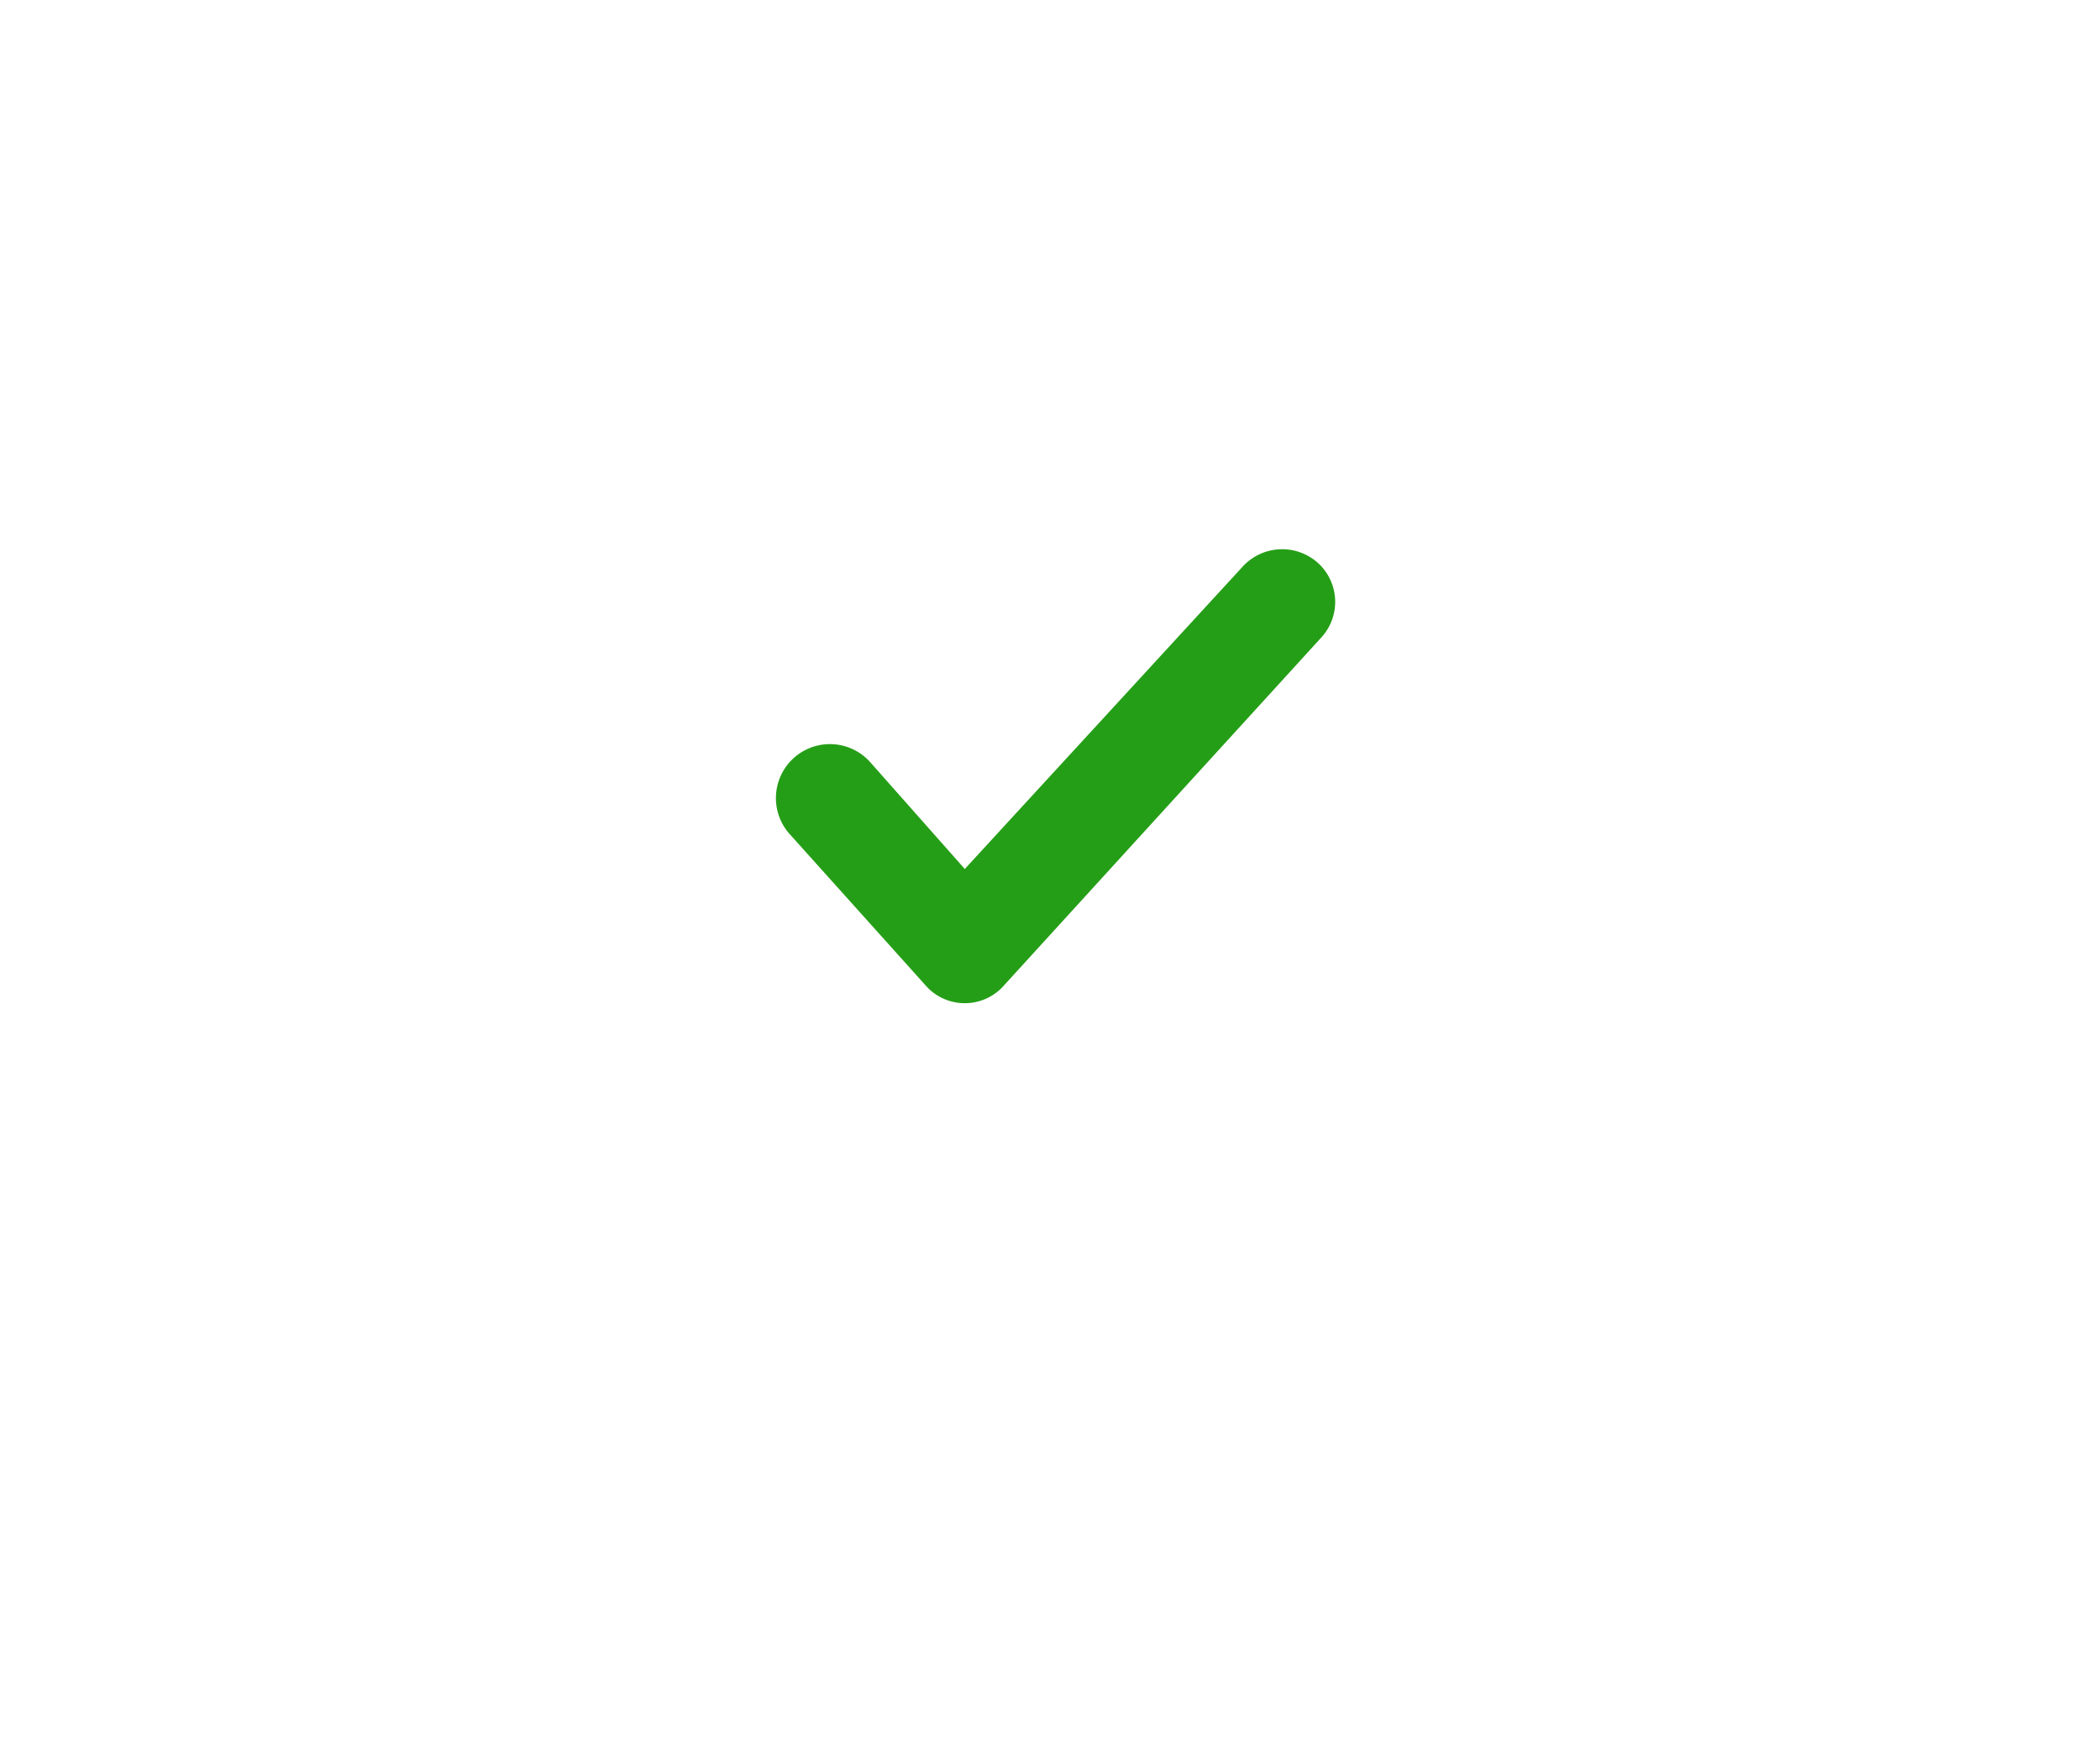 
    <svg
      xmlns="http://www.w3.org/2000/svg"
      xmlns:xlink="http://www.w3.org/1999/xlink"
      width="48"
      height="40"
      viewBox="0 0 48 48"
      style="display: block;margin: auto;"
    >
      <defs>
        <filter
          id="Ellipse_690"
          x="0"
          y="0"
          width="48"
          height="48"
          filterUnits="userSpaceOnUse"
        >
          <feOffset dy="3" input="SourceAlpha"></feOffset>
          <feGaussianBlur stdDeviation="3" result="blur"></feGaussianBlur>
          <feFlood floodOpacity="0.161"></feFlood>
          <feComposite operator="in" in2="blur"></feComposite>
          <feComposite in="SourceGraphic"></feComposite>
        </filter>
      </defs>
      <g
        id="Group_9547"
        dataName="Group 9547"
        transform="translate(-1498.125 -1225.141)"
      >
        <g
          transform="matrix(1, 0, 0, 1, 1498.13, 1225.14)"
          filter="url(#Ellipse_690)"
        >
          <circle
            id="Ellipse_690-2"
            data-name="Ellipse 690"
            cx="15"
            cy="15"
            r="15"
            transform="translate(9 6)"
            fill="#fff"
          ></circle>
        </g>
        <g id="checked" transform="translate(1514.65 1240.199)">
          <path
            id="Path_5142"
            dataName="Path 5142"
            d="M112.521,123.615l-8.705,9.543a1.43,1.43,0,0,1-2.176,0l-3.683-4.1a1.481,1.481,0,1,1,2.176-2.009l2.595,2.93,7.617-8.287a1.468,1.468,0,0,1,2.093-.084A1.443,1.443,0,0,1,112.521,123.615Z"
            transform="translate(-97.59 -121.206)"
            fill="#259e17"
          ></path>
        </g>
      </g>
    </svg>